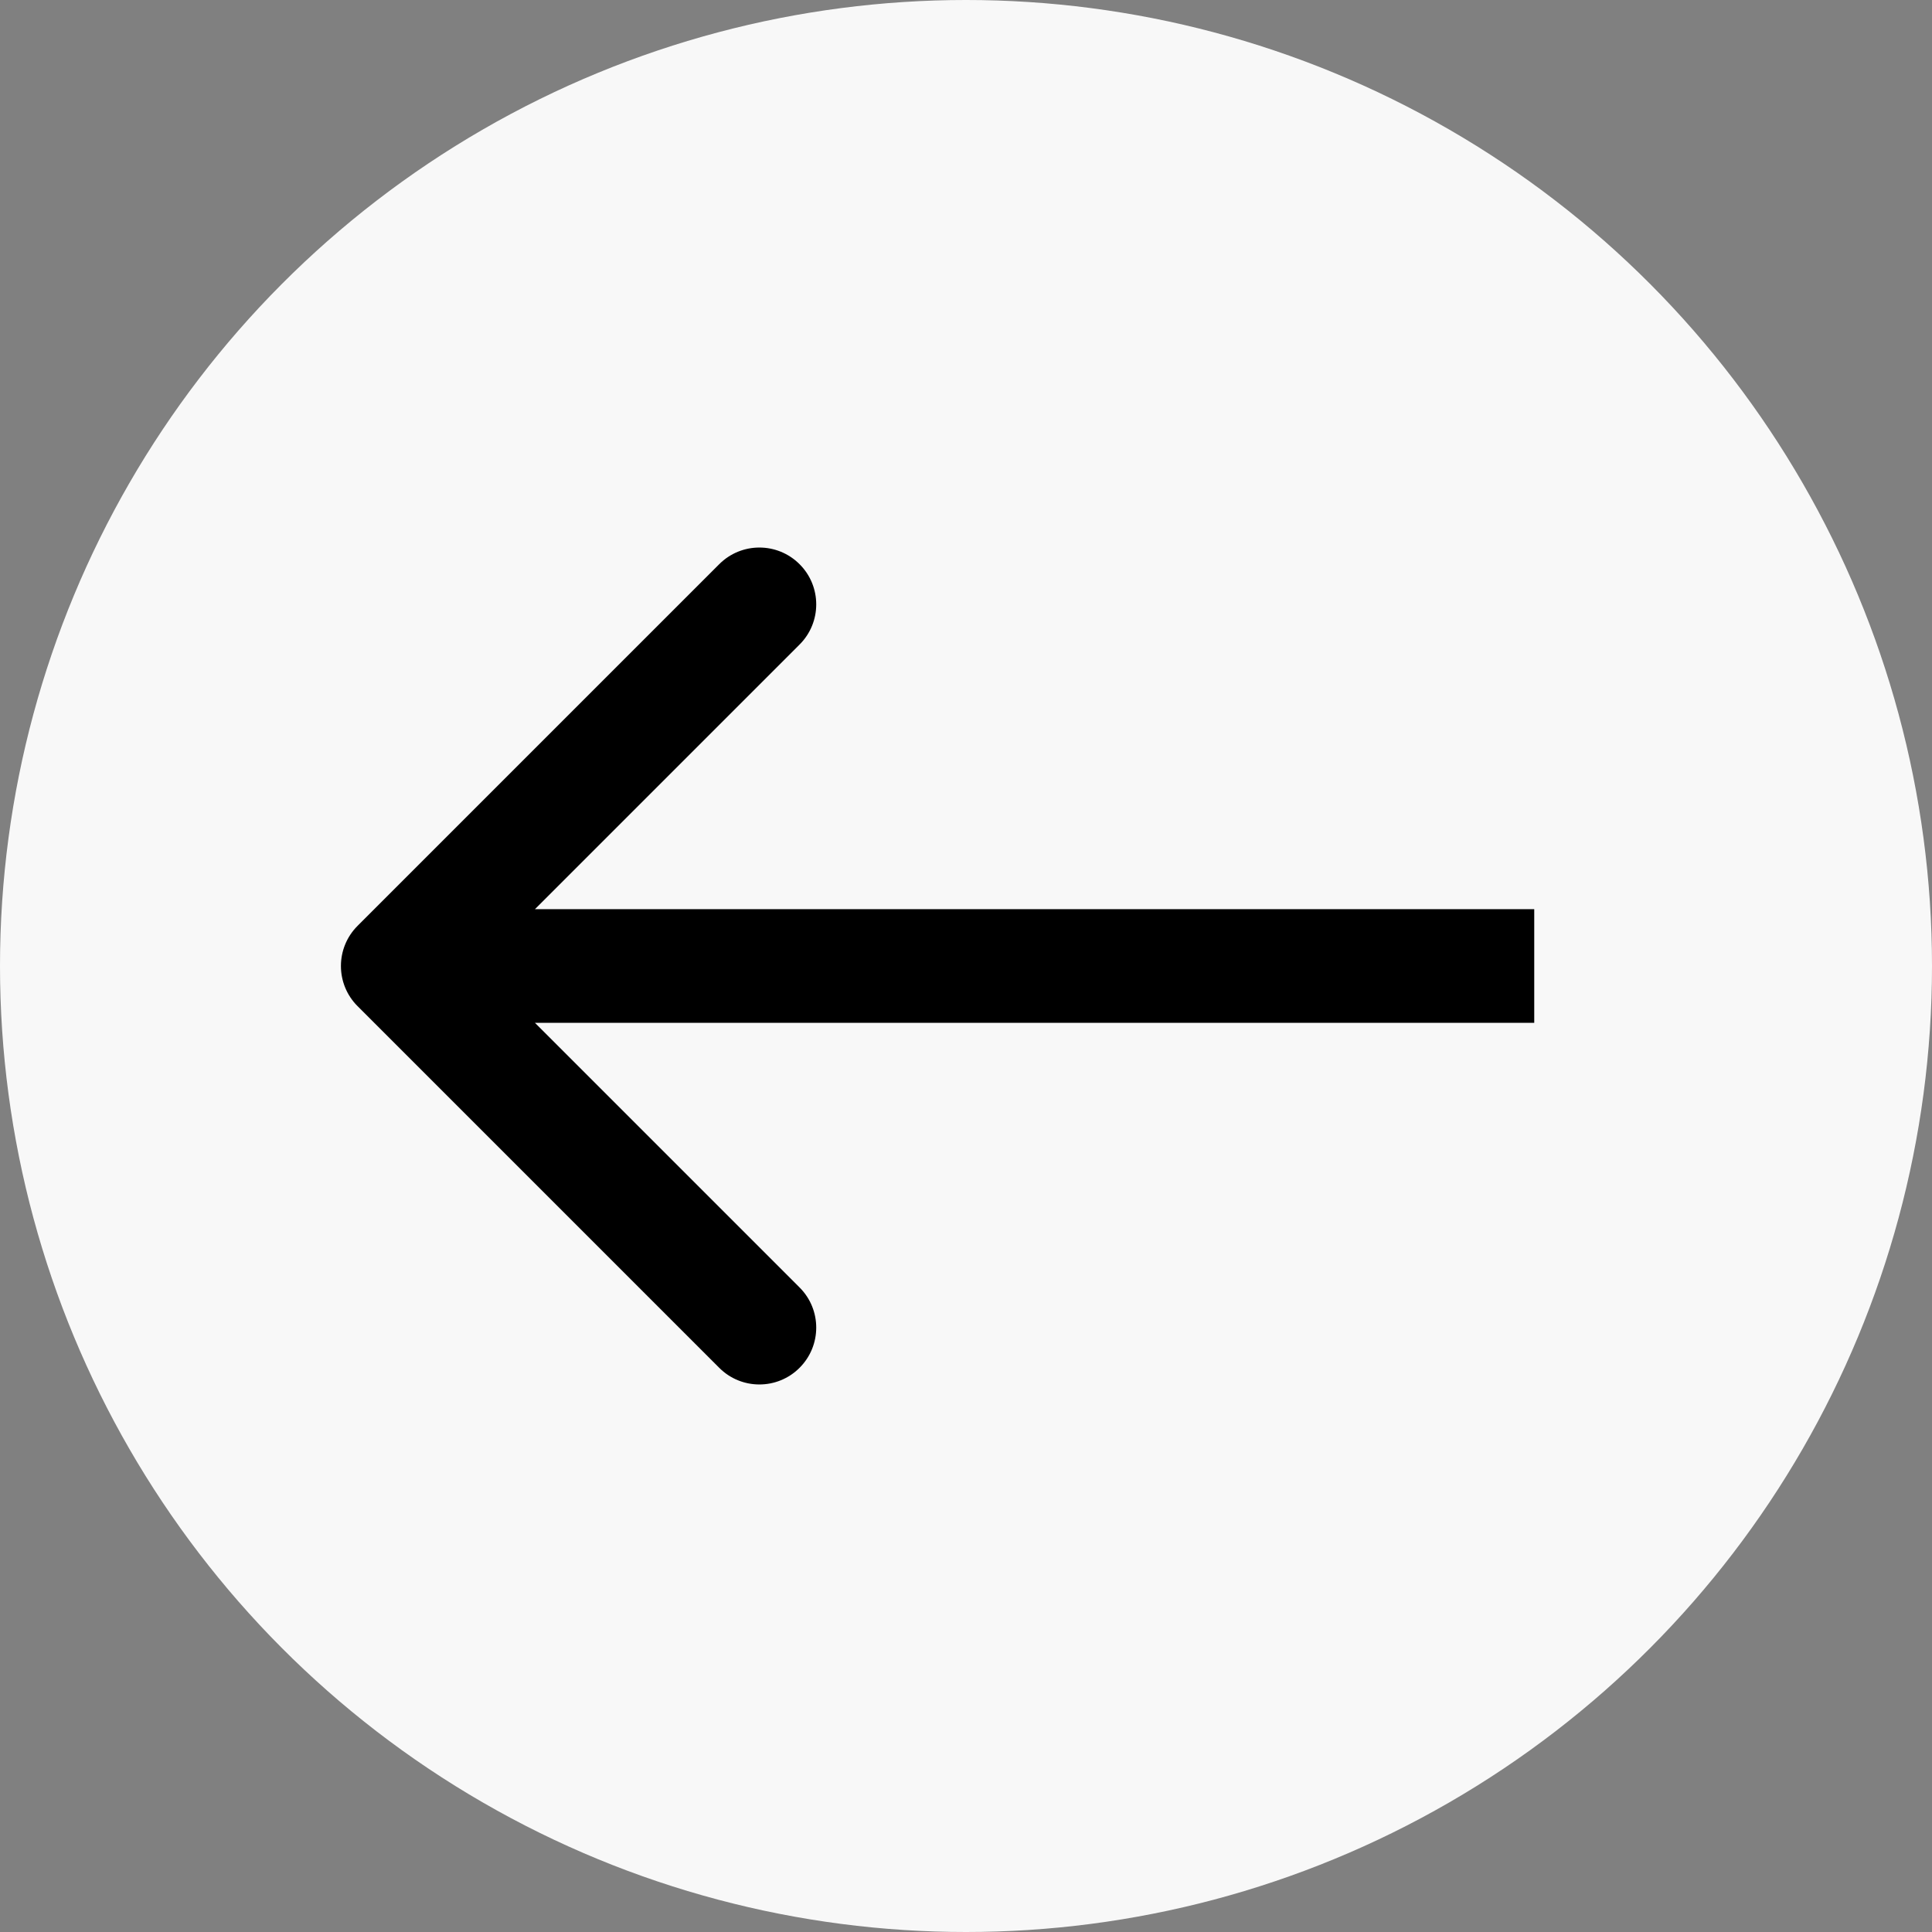 <svg width="34" height="34" viewBox="0 0 34 34" fill="none" xmlns="http://www.w3.org/2000/svg">
<rect x="0" y="0" width="34" height="34" fill="#808080" stroke="none"/>
<circle cx="17" cy="17" r="17" fill="#F8F8F8"/>
<path d="M6.293 16.293C5.902 16.683 5.902 17.317 6.293 17.707L12.657 24.071C13.047 24.462 13.681 24.462 14.071 24.071C14.462 23.68 14.462 23.047 14.071 22.657L8.414 17L14.071 11.343C14.462 10.953 14.462 10.319 14.071 9.929C13.681 9.538 13.047 9.538 12.657 9.929L6.293 16.293ZM27 16L7 16V18L27 18V16Z" fill="black"/>
</svg>
